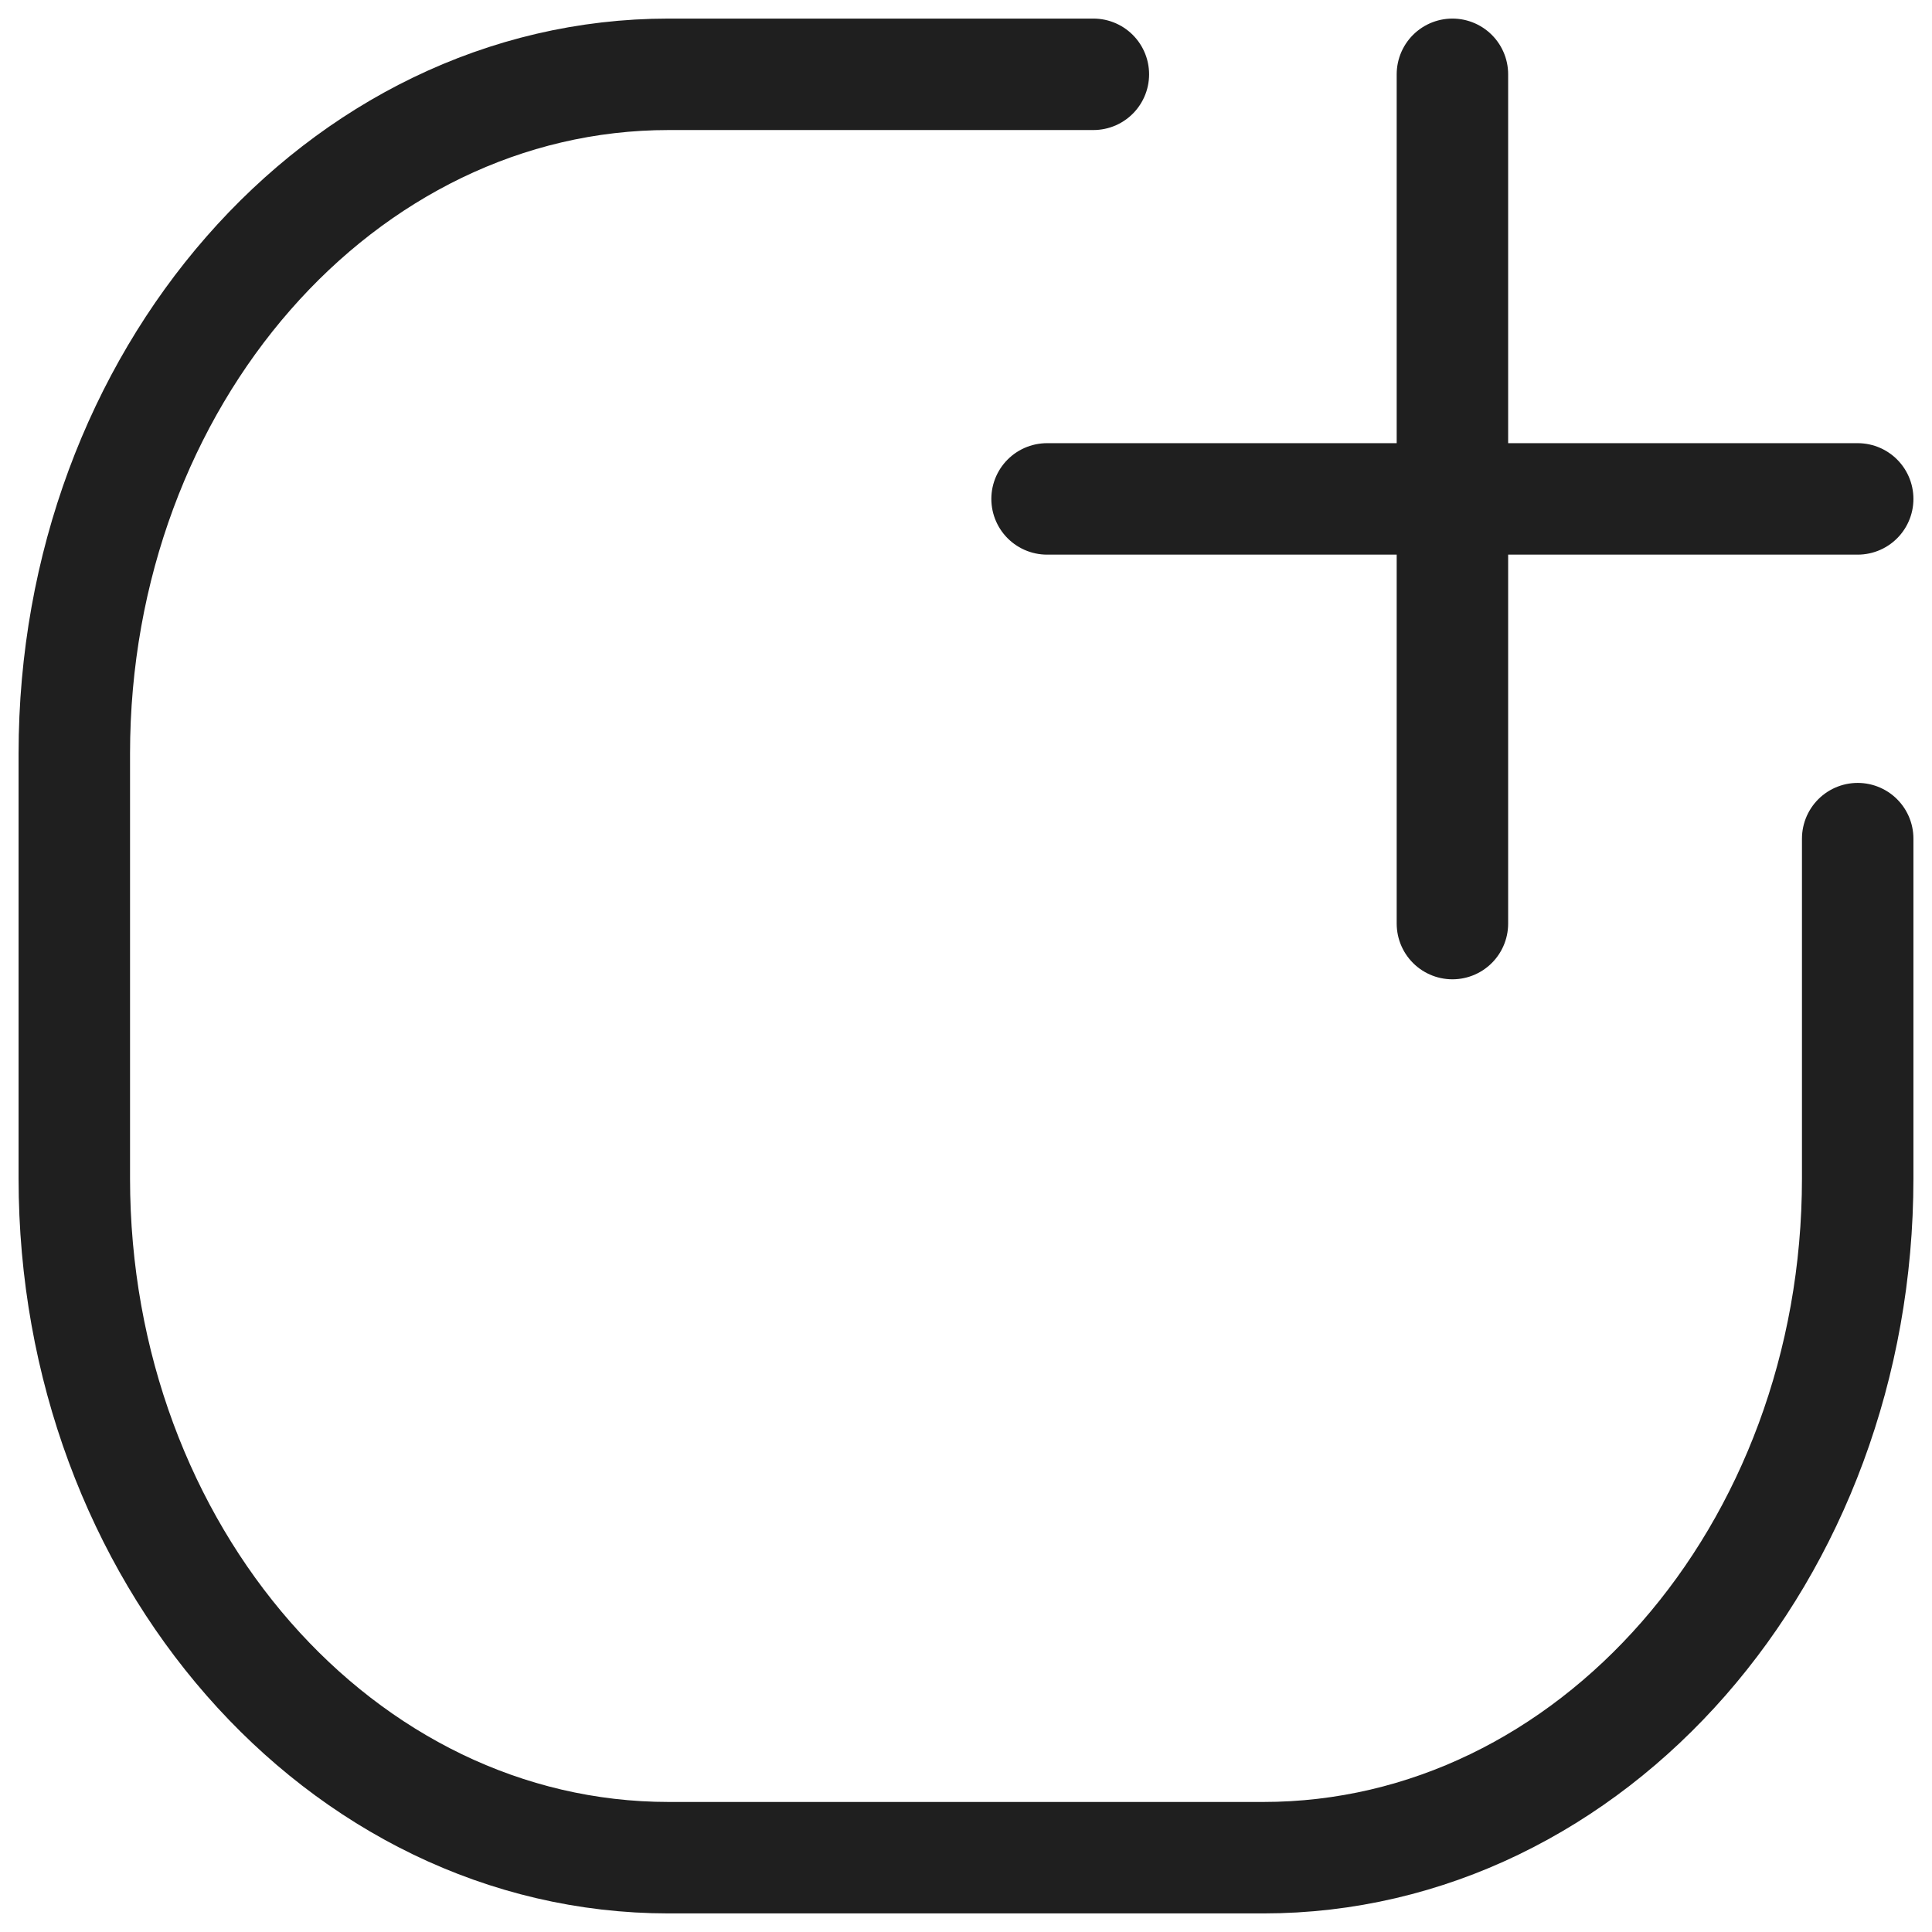 <svg width="26" height="26" viewBox="0 0 26 26" fill="none" xmlns="http://www.w3.org/2000/svg">
<path d="M25 11.286V15.857C25 20.907 21.418 25 17 25H9C4.582 25 1 20.907 1 15.857V10.143C1 5.093 4.582 1 9 1H14.714M14.091 6.714H19.546M19.546 6.714H25M19.546 6.714V1M19.546 6.714V12.429" stroke="#1F1F1F" stroke-width="1.5" stroke-linecap="round" stroke-linejoin="round"/>
</svg>
